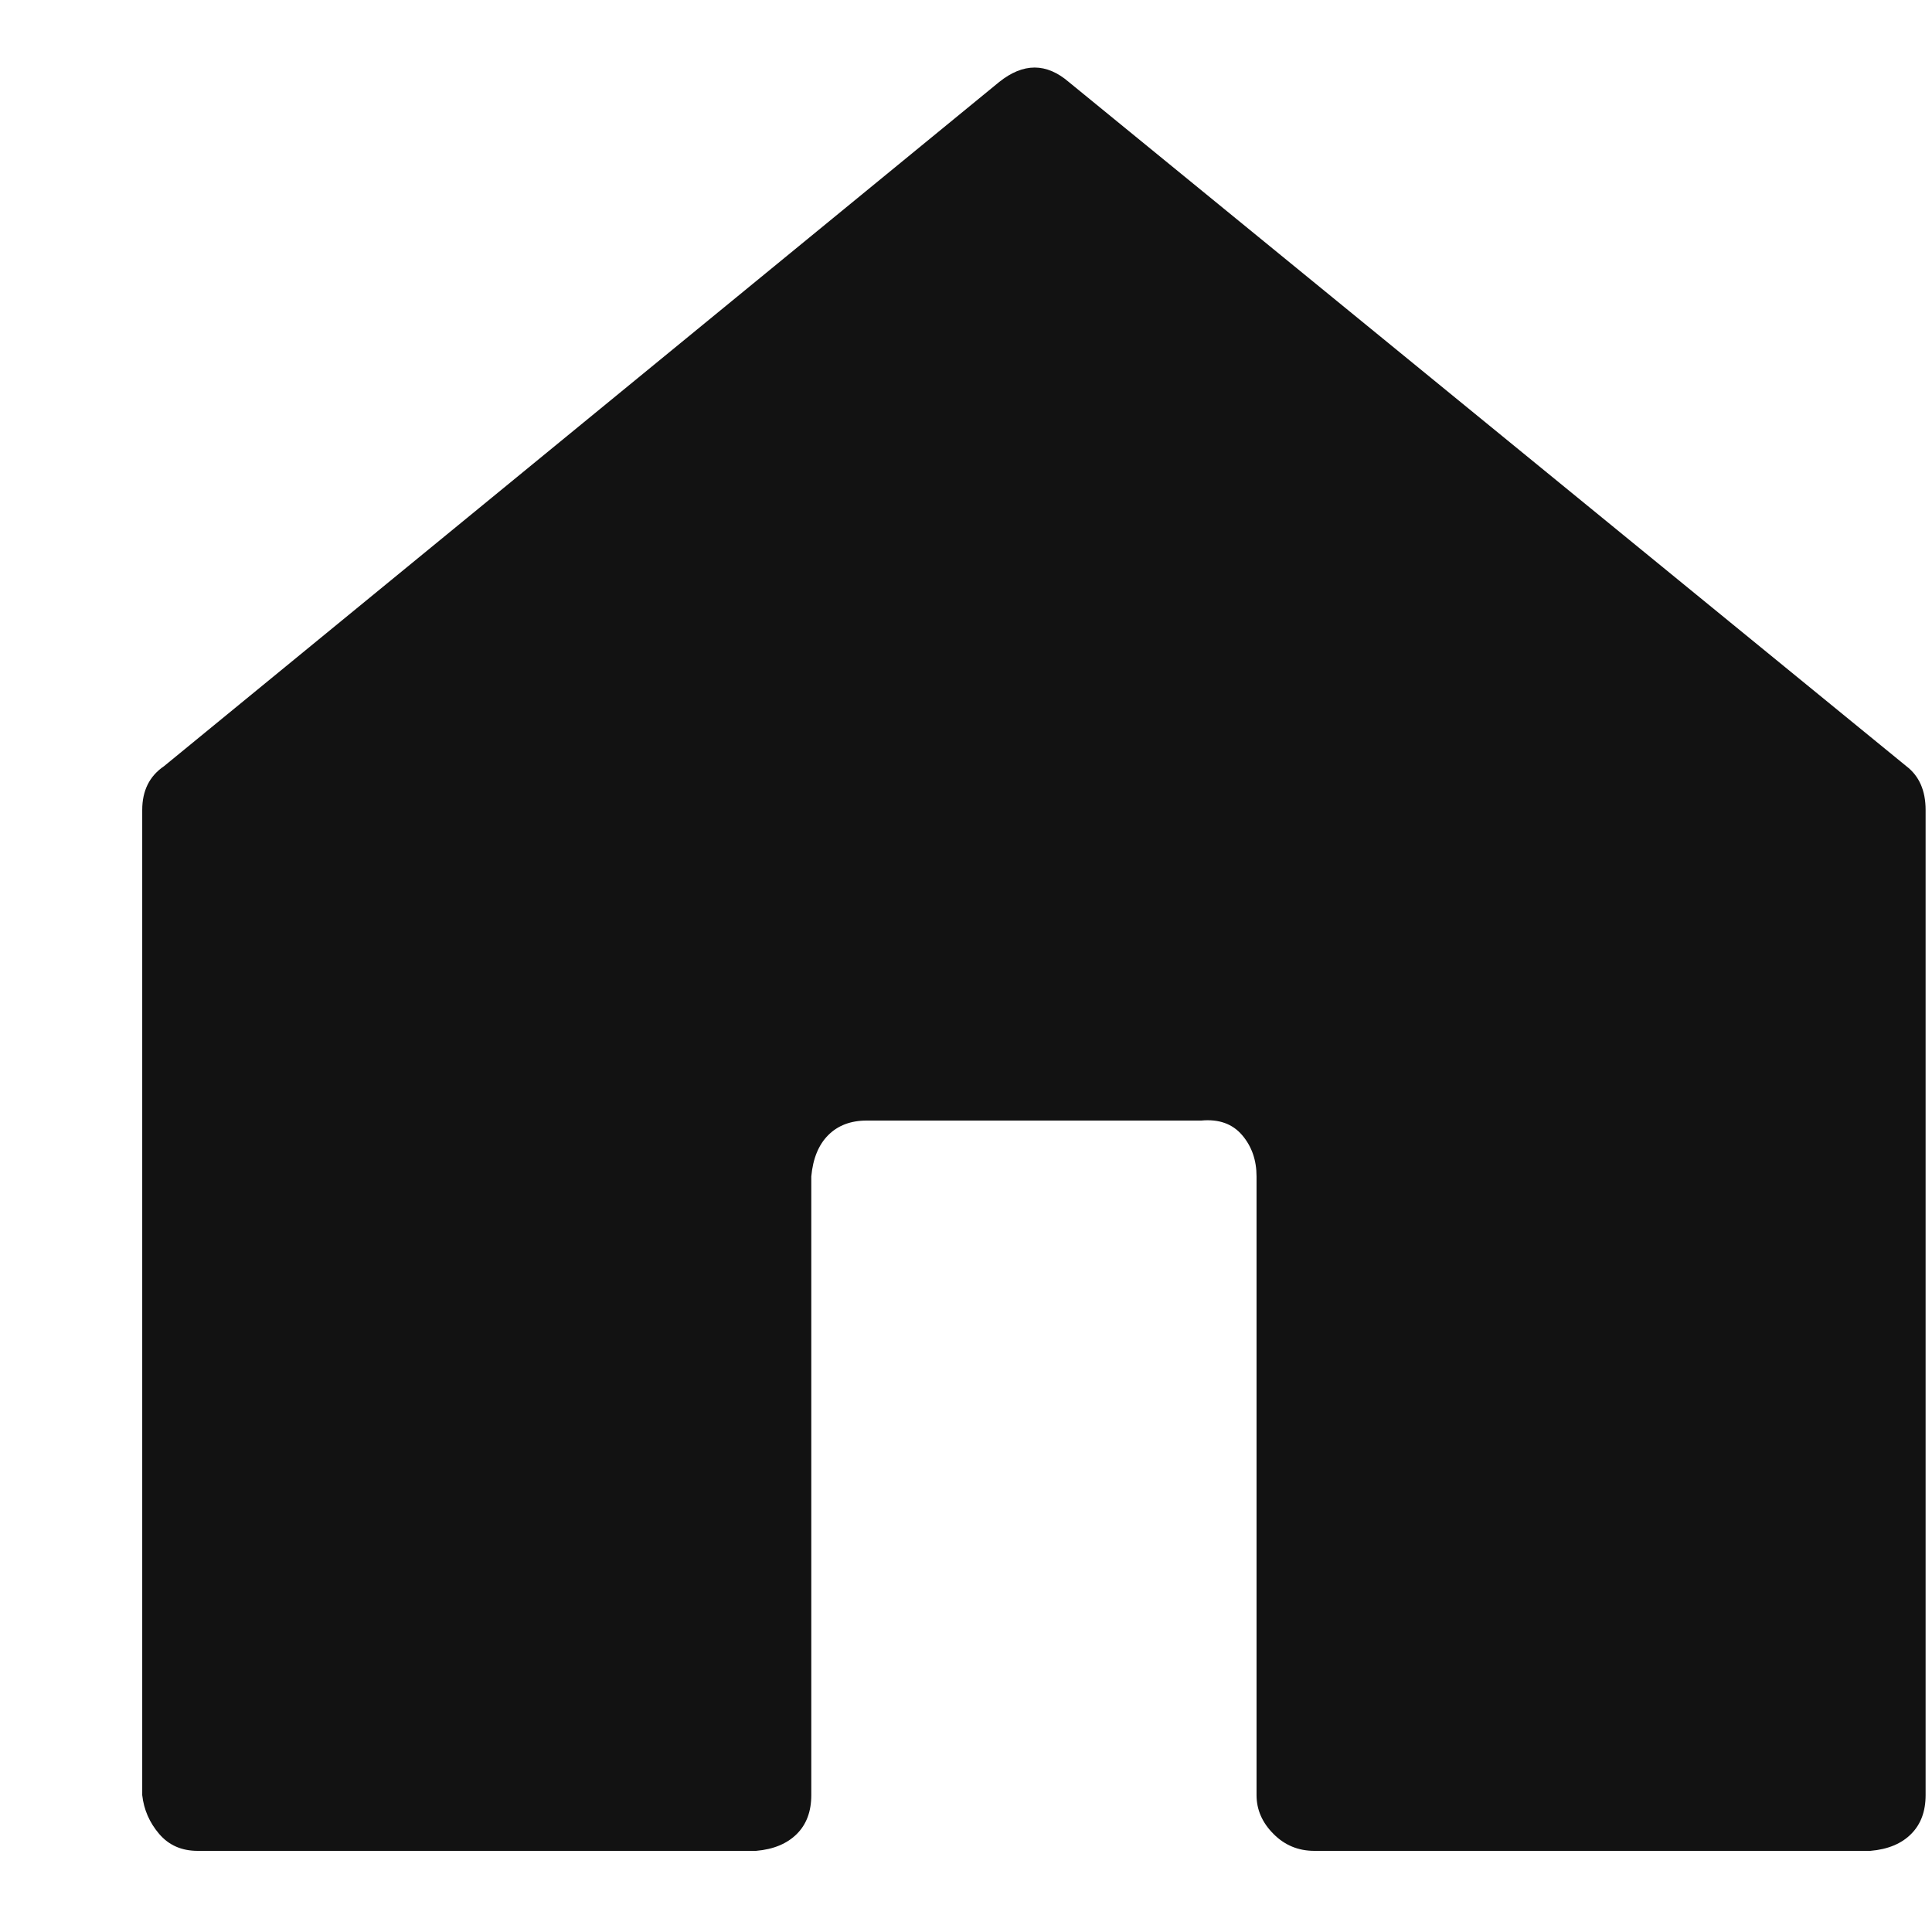 <svg width="13" height="13" viewBox="0 0 13 13" fill="none" xmlns="http://www.w3.org/2000/svg">
<path d="M12.828 5.156C12.914 5.222 12.957 5.32 12.957 5.45V12.079C12.957 12.188 12.925 12.275 12.86 12.34C12.796 12.405 12.704 12.444 12.585 12.454H8.844C8.736 12.454 8.644 12.416 8.569 12.34C8.493 12.264 8.455 12.177 8.455 12.079V7.916C8.455 7.807 8.423 7.714 8.358 7.638C8.293 7.562 8.202 7.529 8.083 7.54H5.832C5.724 7.54 5.638 7.573 5.573 7.638C5.508 7.703 5.47 7.796 5.459 7.916V12.079C5.459 12.188 5.427 12.275 5.362 12.34C5.297 12.405 5.206 12.444 5.087 12.454H1.33C1.222 12.454 1.136 12.416 1.071 12.34C1.006 12.264 0.968 12.177 0.957 12.079V5.45C0.957 5.32 1.006 5.222 1.103 5.156L6.723 0.552C6.885 0.422 7.041 0.422 7.192 0.552L12.828 5.156Z" fill="#121212"/>
</svg>
